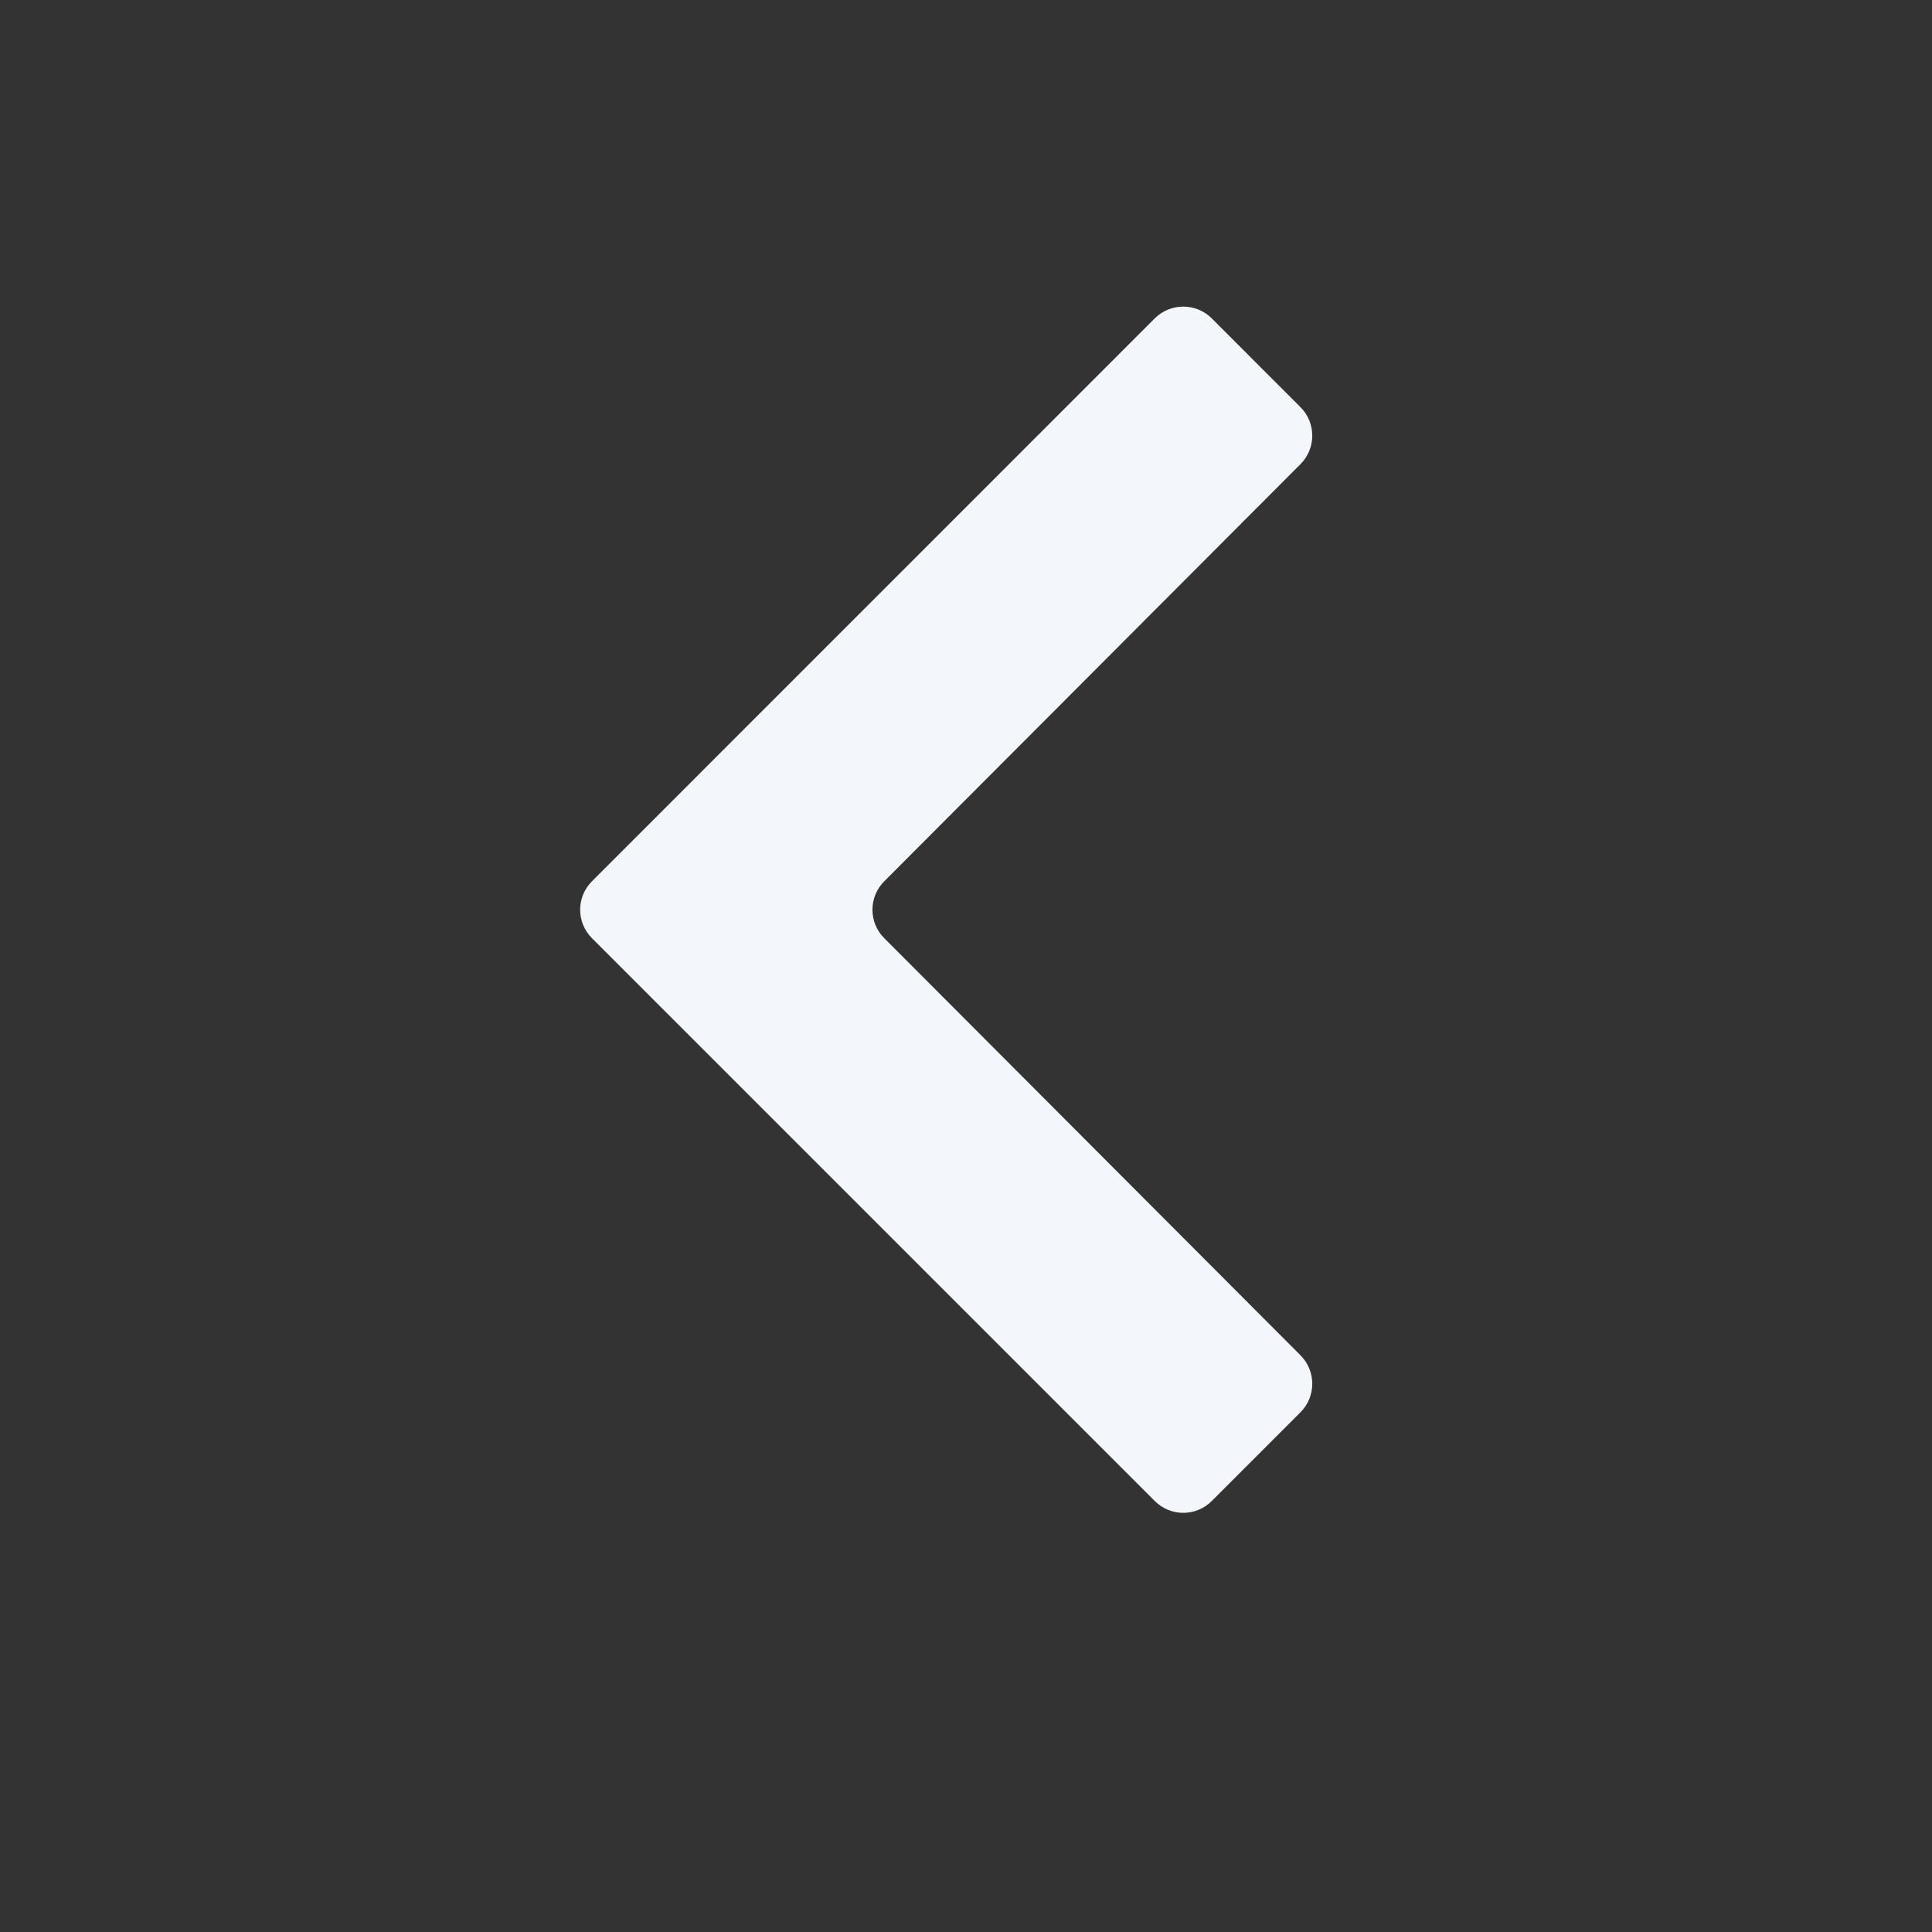 <svg width="24" height="24" viewBox="0 0 24 24" fill="none" xmlns="http://www.w3.org/2000/svg">
<rect x="0" y="0" width="24" height="24" fill="#333333" stroke="none"/>
<path d="M16.155 17.544C16.35 17.349 16.35 17.032 16.156 16.837L10.984 11.654C10.789 11.459 10.789 11.143 10.984 10.948L16.156 5.765C16.35 5.569 16.35 5.253 16.155 5.058L15.053 3.955C14.857 3.76 14.541 3.76 14.345 3.955L7.354 10.947C7.158 11.143 7.158 11.459 7.354 11.655L14.345 18.646C14.541 18.842 14.857 18.842 15.053 18.646L16.155 17.544Z" fill="#F3F7FB"/>
</svg>
